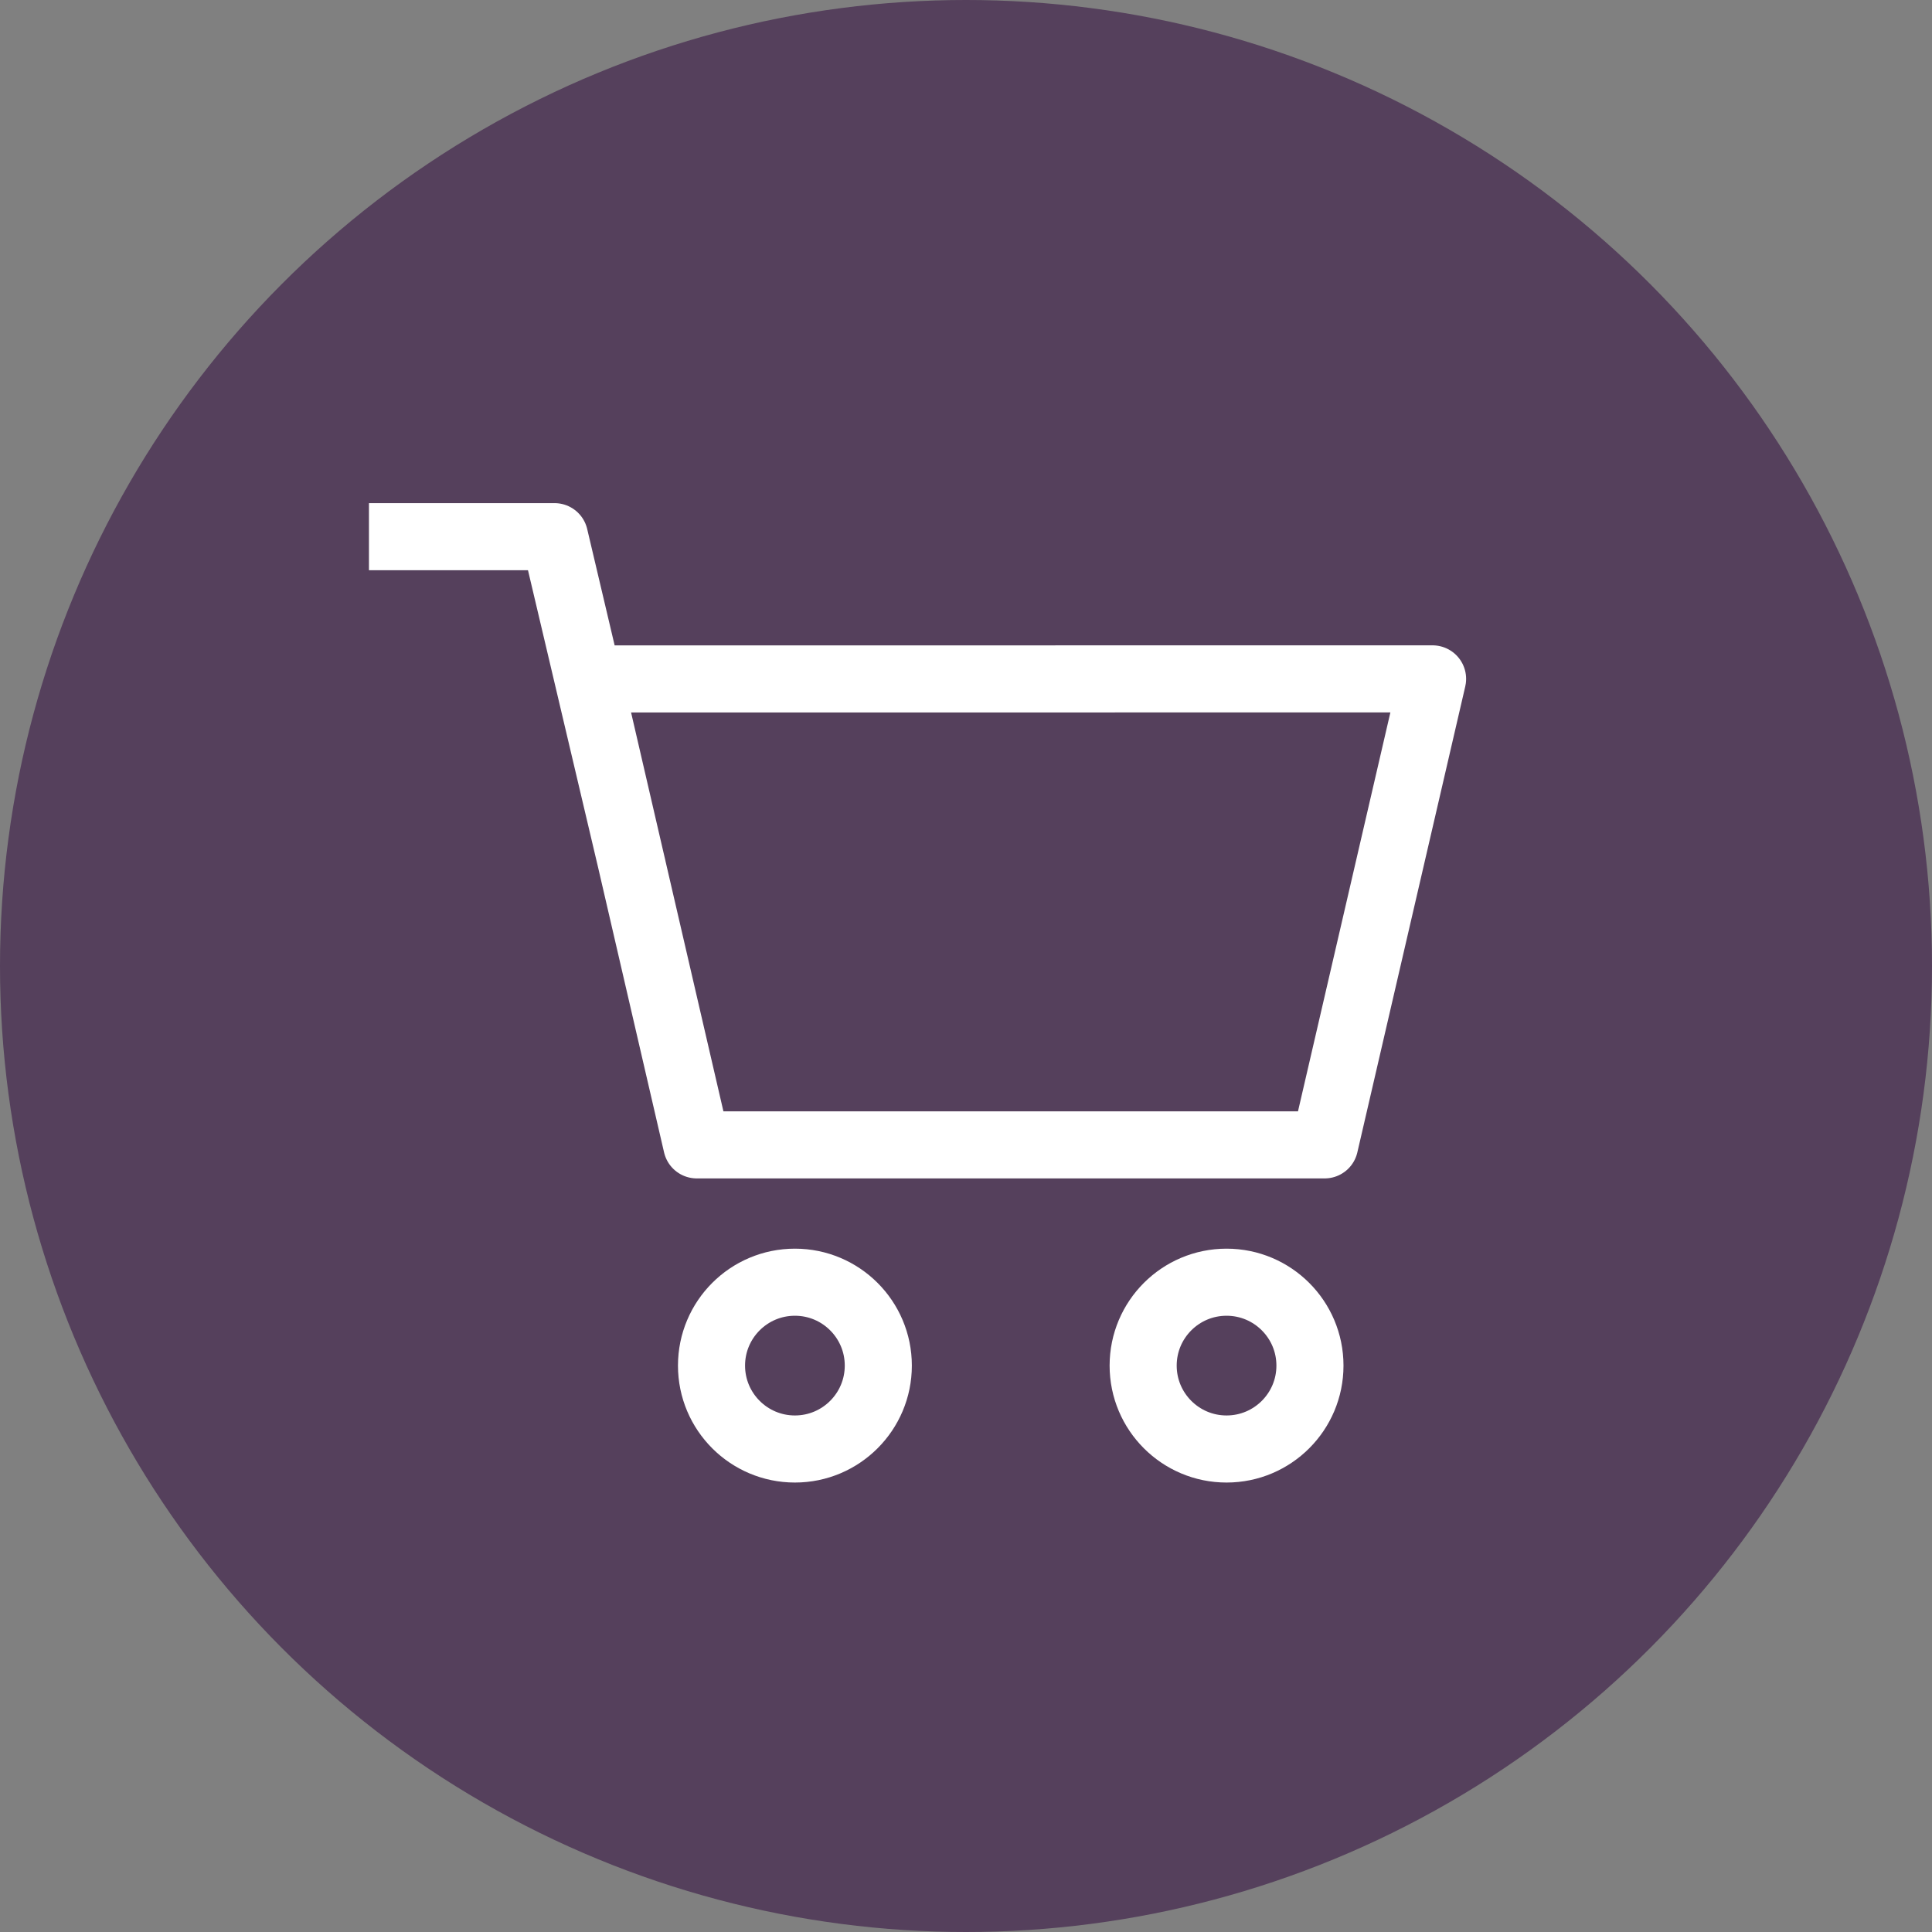 <svg width="36" height="36" viewBox="0 0 36 36" xmlns="http://www.w3.org/2000/svg">
    <rect x="0" y="0" width="36" height="36" fill="#808080" stroke="none"/>
    <g fill="none" fill-rule="evenodd">
        <circle fill="#2A0038" fill-rule="nonzero" opacity=".5" cx="18" cy="18" r="18"/>
        <g transform="translate(7.5 10)" stroke="#FFF" stroke-linecap="square" stroke-linejoin="round" stroke-width="1.25">
            <circle cx="15.355" cy="15.446" r="1.554"/>
            <circle cx="7.312" cy="15.446" r="1.554"/>
            <path d="m19.194 2.65-2.011 8.683h-11.7l-2.01-8.682zM0 0h2.833l1.315 5.575"/>
        </g>
    </g>
</svg>
